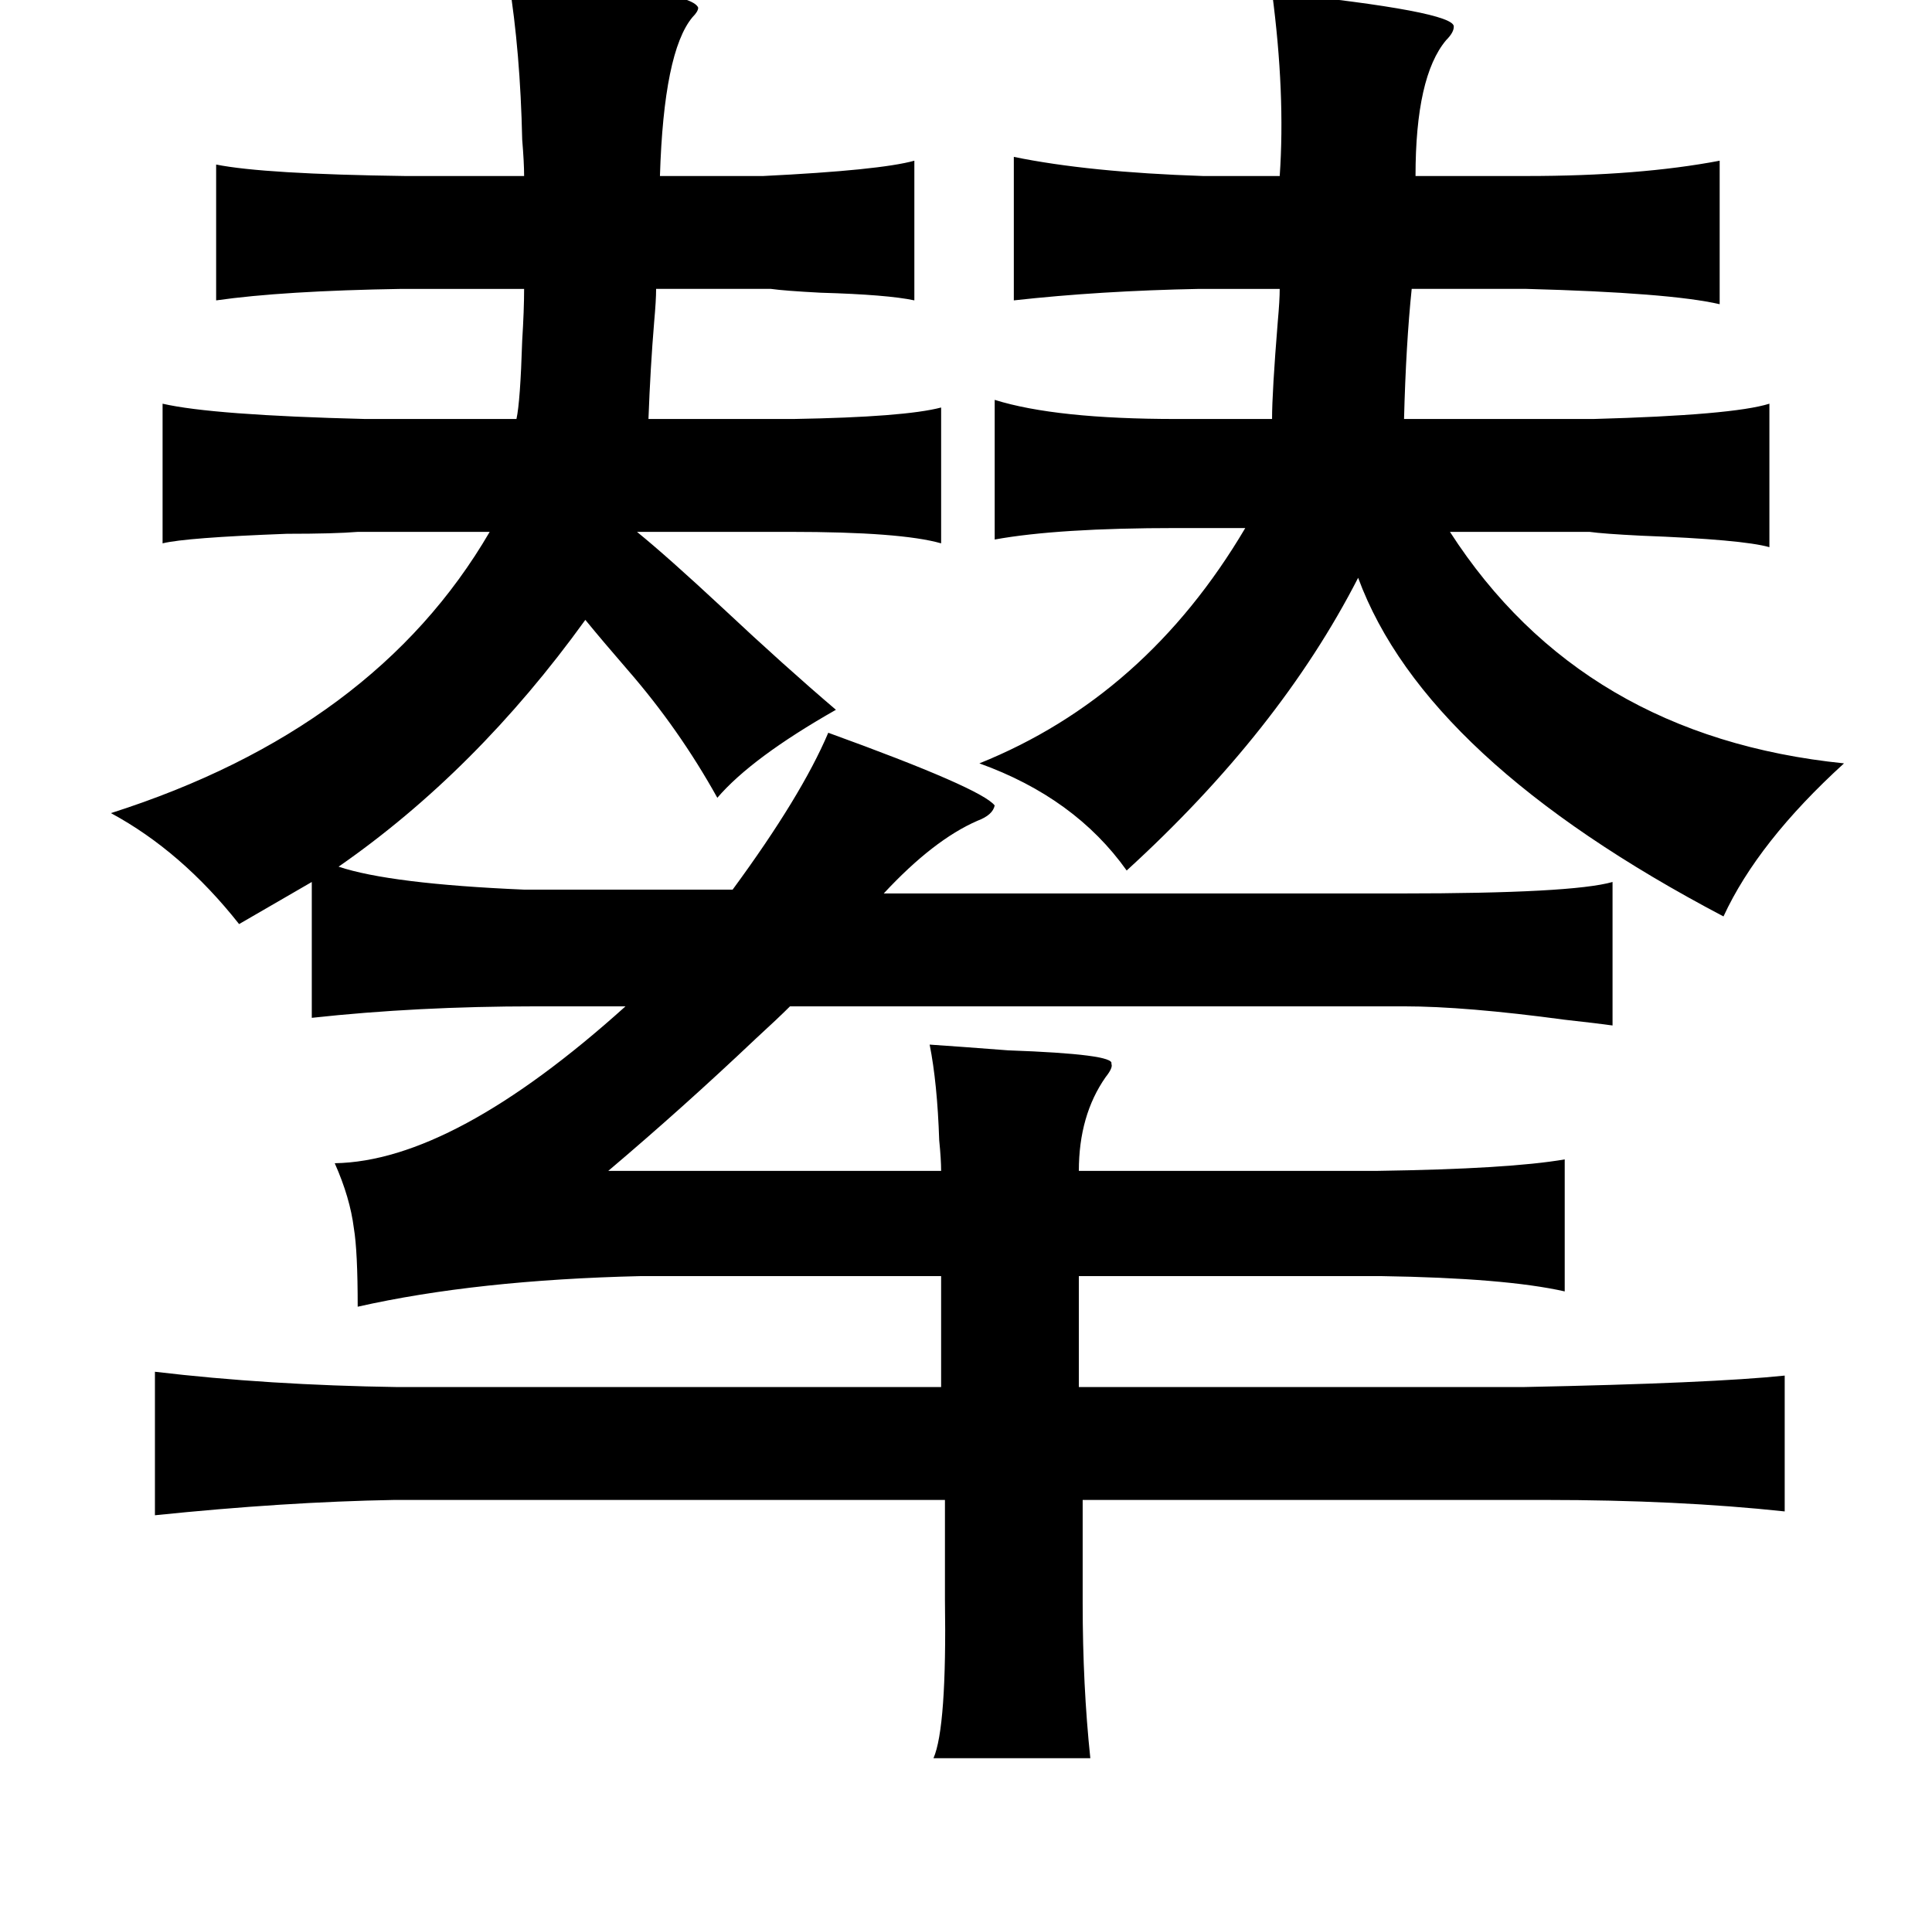 <?xml version="1.0" standalone="no"?>
<!DOCTYPE svg PUBLIC "-//W3C//DTD SVG 1.1//EN" "http://www.w3.org/Graphics/SVG/1.1/DTD/svg11.dtd" >
<svg xmlns="http://www.w3.org/2000/svg" xmlns:xlink="http://www.w3.org/1999/xlink" version="1.1" viewBox="-10 0 1010 1000">
   <path fill="currentColor"
d="M256 -10q95 4 99 14q0 2 -3 5q-15 18 -17 83h54q61 -3 79 -8v73q-14 -3 -49 -4q-19 -1 -26 -2h-60q0 6 -1 17q-2 24 -3 51h76q58 -1 77 -6v71q-21 -6 -79 -6h-80q16 13 45 40q32 30 59 53q-44 25 -62 46q-20 -36 -47 -67q-13 -15 -22 -26q-57 79 -129 129q27 9 97 12h109
q36 -49 50 -82q80 29 87 38q-1 5 -9 8q-23 10 -49 38h270q90 0 111 -6v75q-7 -1 -25 -3q-52 -7 -84 -7h-321q-6 6 -18 17q-38 36 -77 69h174q0 -6 -1 -16q-1 -30 -5 -50q15 1 41 3q56 2 54 7q1 2 -3 7q-14 20 -14 49h156q69 -1 98 -6v69q-31 -7 -96 -8h-158v58h232
q99 -2 137 -6v71q-56 -6 -125 -6h-242v54q0 43 4 81h-82q7 -16 6 -83v-52h-288q-57 1 -125 8v-75q59 7 127 8h284v-58h-157q-86 2 -148 16q0 -29 -2 -41q-2 -16 -10 -34q62 -1 152 -82h-47q-62 0 -117 6v-71l-38 22q-30 -38 -67 -58q138 -44 198 -147h-69q-12 1 -37 1
q-53 2 -65 5v-73q26 6 106 8h79q2 -9 3 -41q1 -16 1 -27h-64q-62 1 -97 6v-71q25 5 99 6h62q0 -7 -1 -19q-1 -46 -7 -83zM655 -4q96 10 95 18q0 3 -4 7q-16 19 -16 71h58q59 0 101 -8v75q-26 -6 -101 -8h-60q-3 29 -4 68h99q73 -2 92 -8v75q-14 -4 -67 -6q-20 -1 -27 -2h-73
q69 107 206 121q-45 41 -63 80q-156 -82 -191 -177q-41 80 -121 153q-27 -38 -77 -56q87 -35 139 -123h-36q-62 0 -95 6v-73q32 10 95 10h50q0 -14 3 -51q1 -11 1 -17h-42q-52 1 -97 6v-75q39 8 99 10h40q3 -43 -4 -96z" />
</svg>
